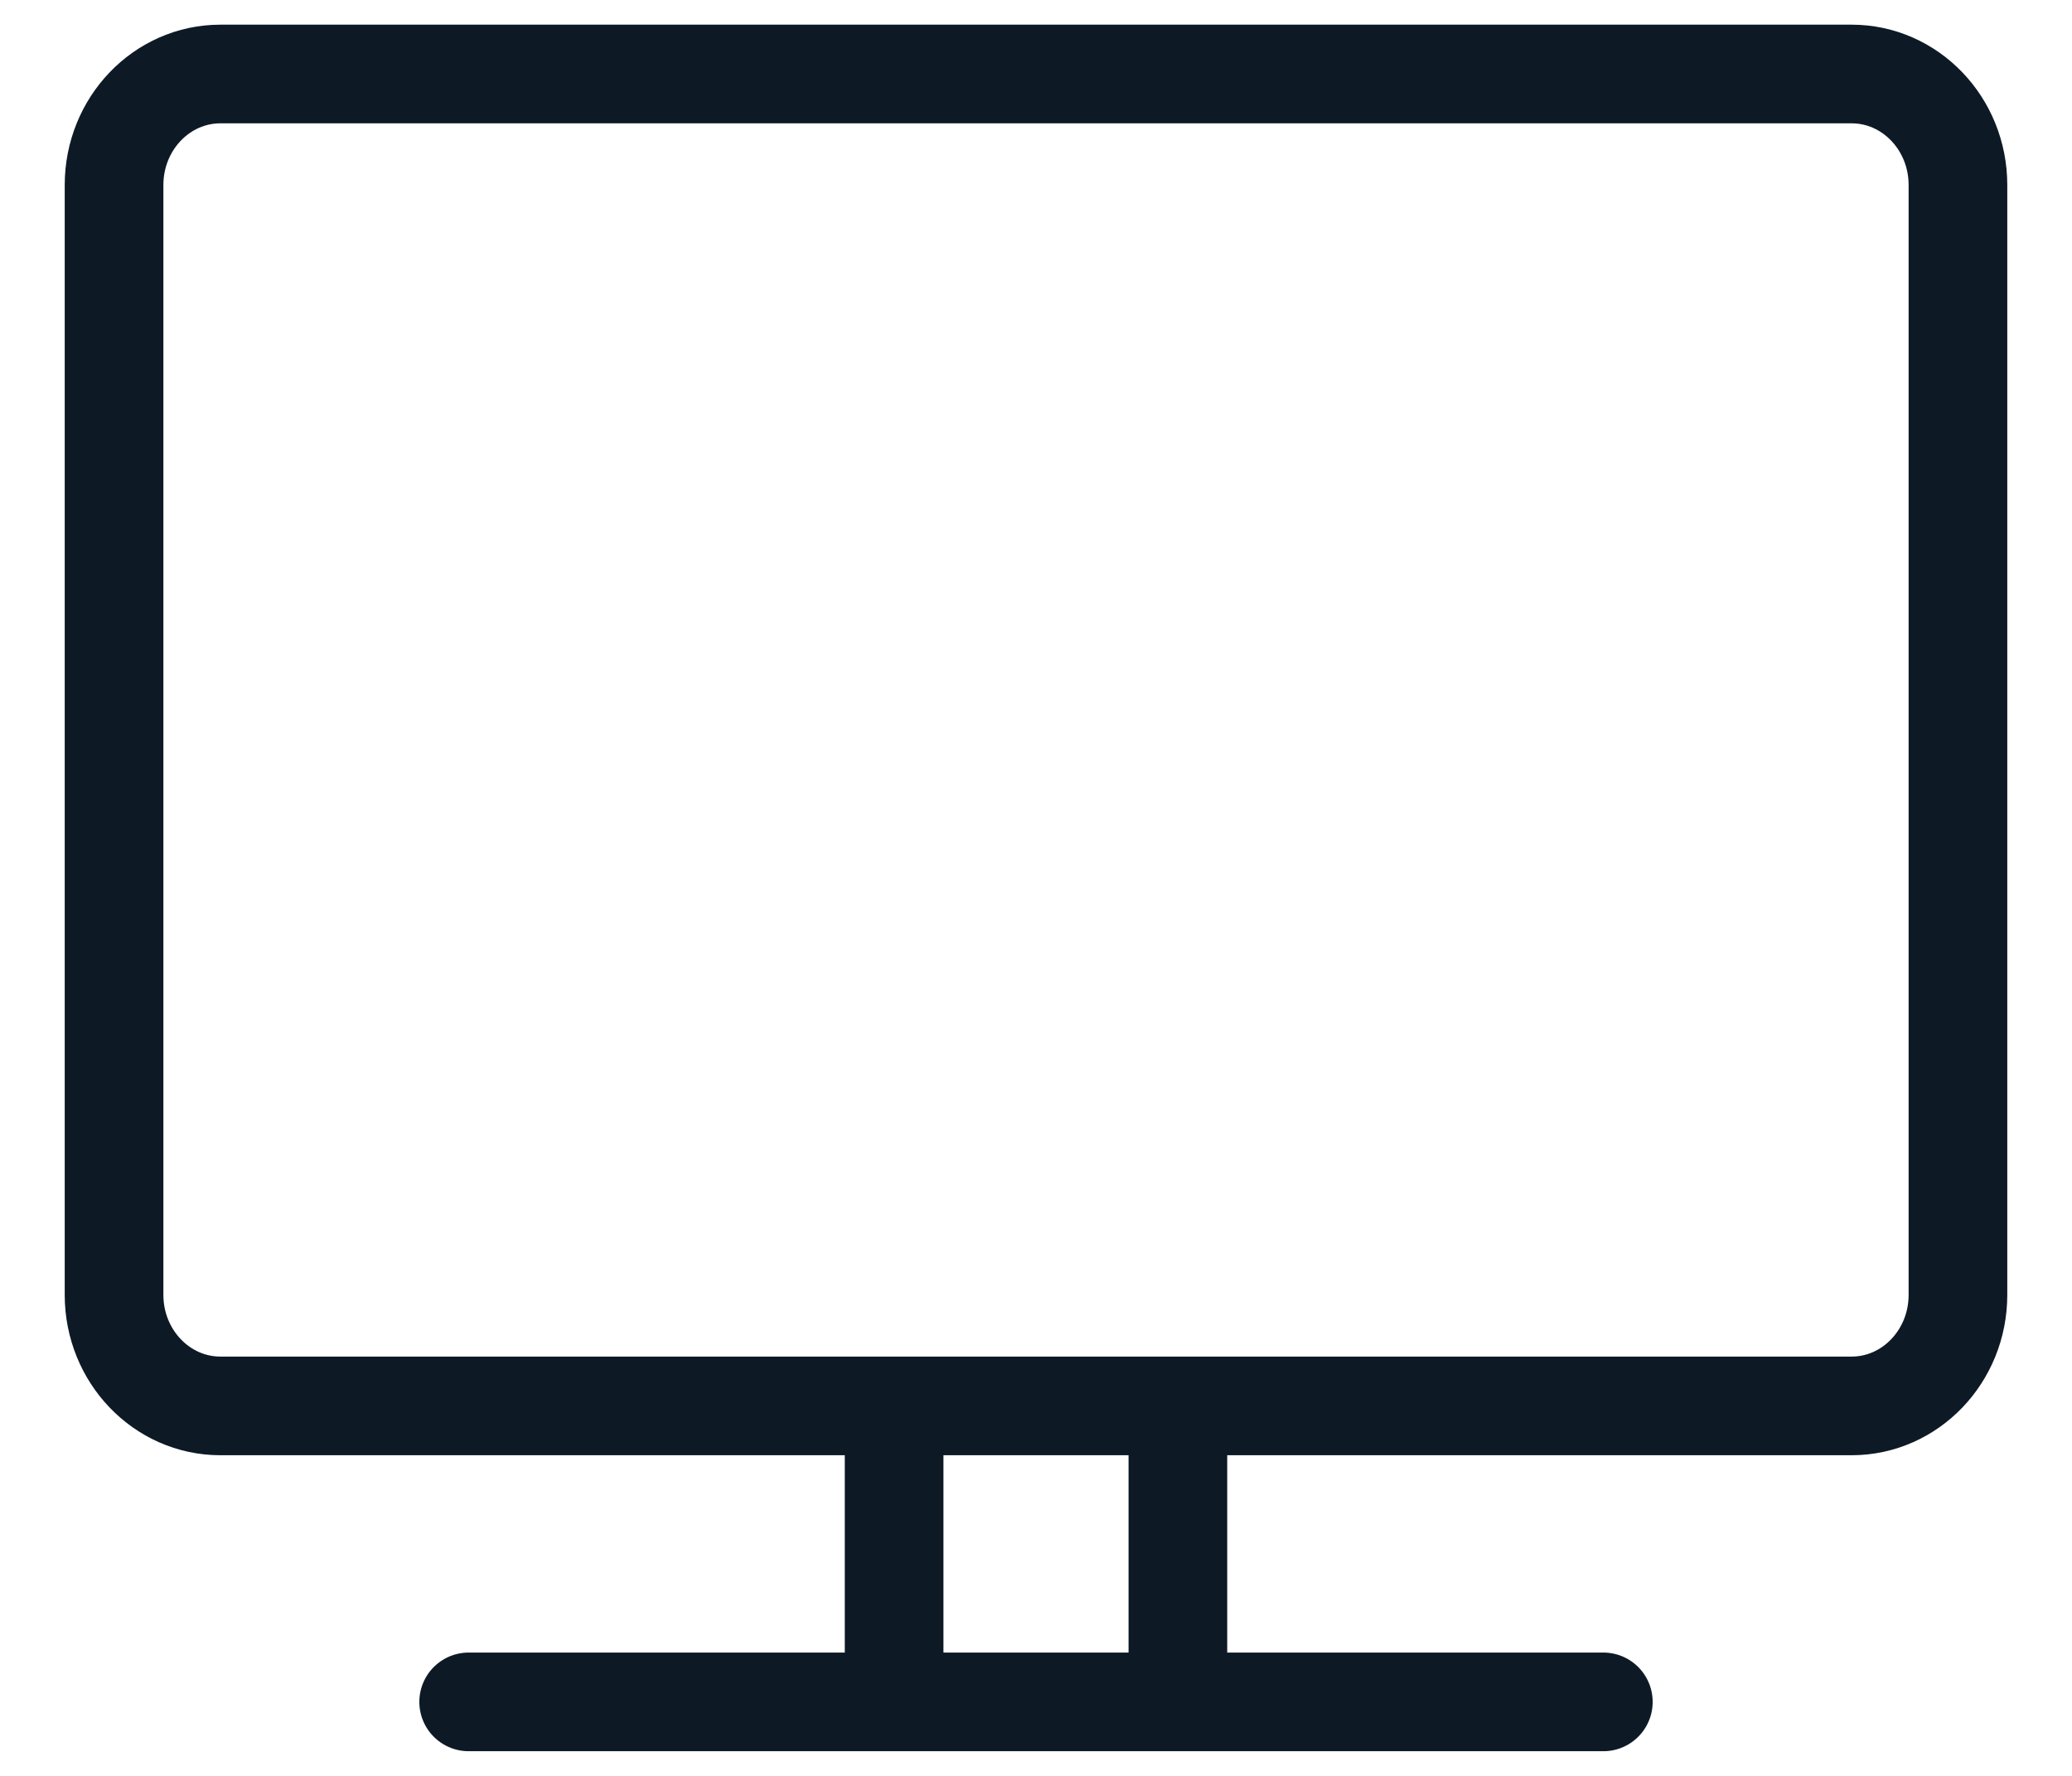 <svg width="21" height="18" viewBox="0 0 21 18" fill="none" xmlns="http://www.w3.org/2000/svg">
<path d="M4.75 17.25H16.25M9.062 14.25V17.25M11.938 14.25V17.25M2.234 14.25H18.766C19.361 14.25 19.844 13.746 19.844 13.125V1.875C19.844 1.254 19.361 0.75 18.766 0.75H2.234C1.639 0.75 1.156 1.254 1.156 1.875V13.125C1.156 13.746 1.639 14.25 2.234 14.25Z" stroke="#0D1A26" stroke-linecap="round" stroke-linejoin="round"/>
</svg>
